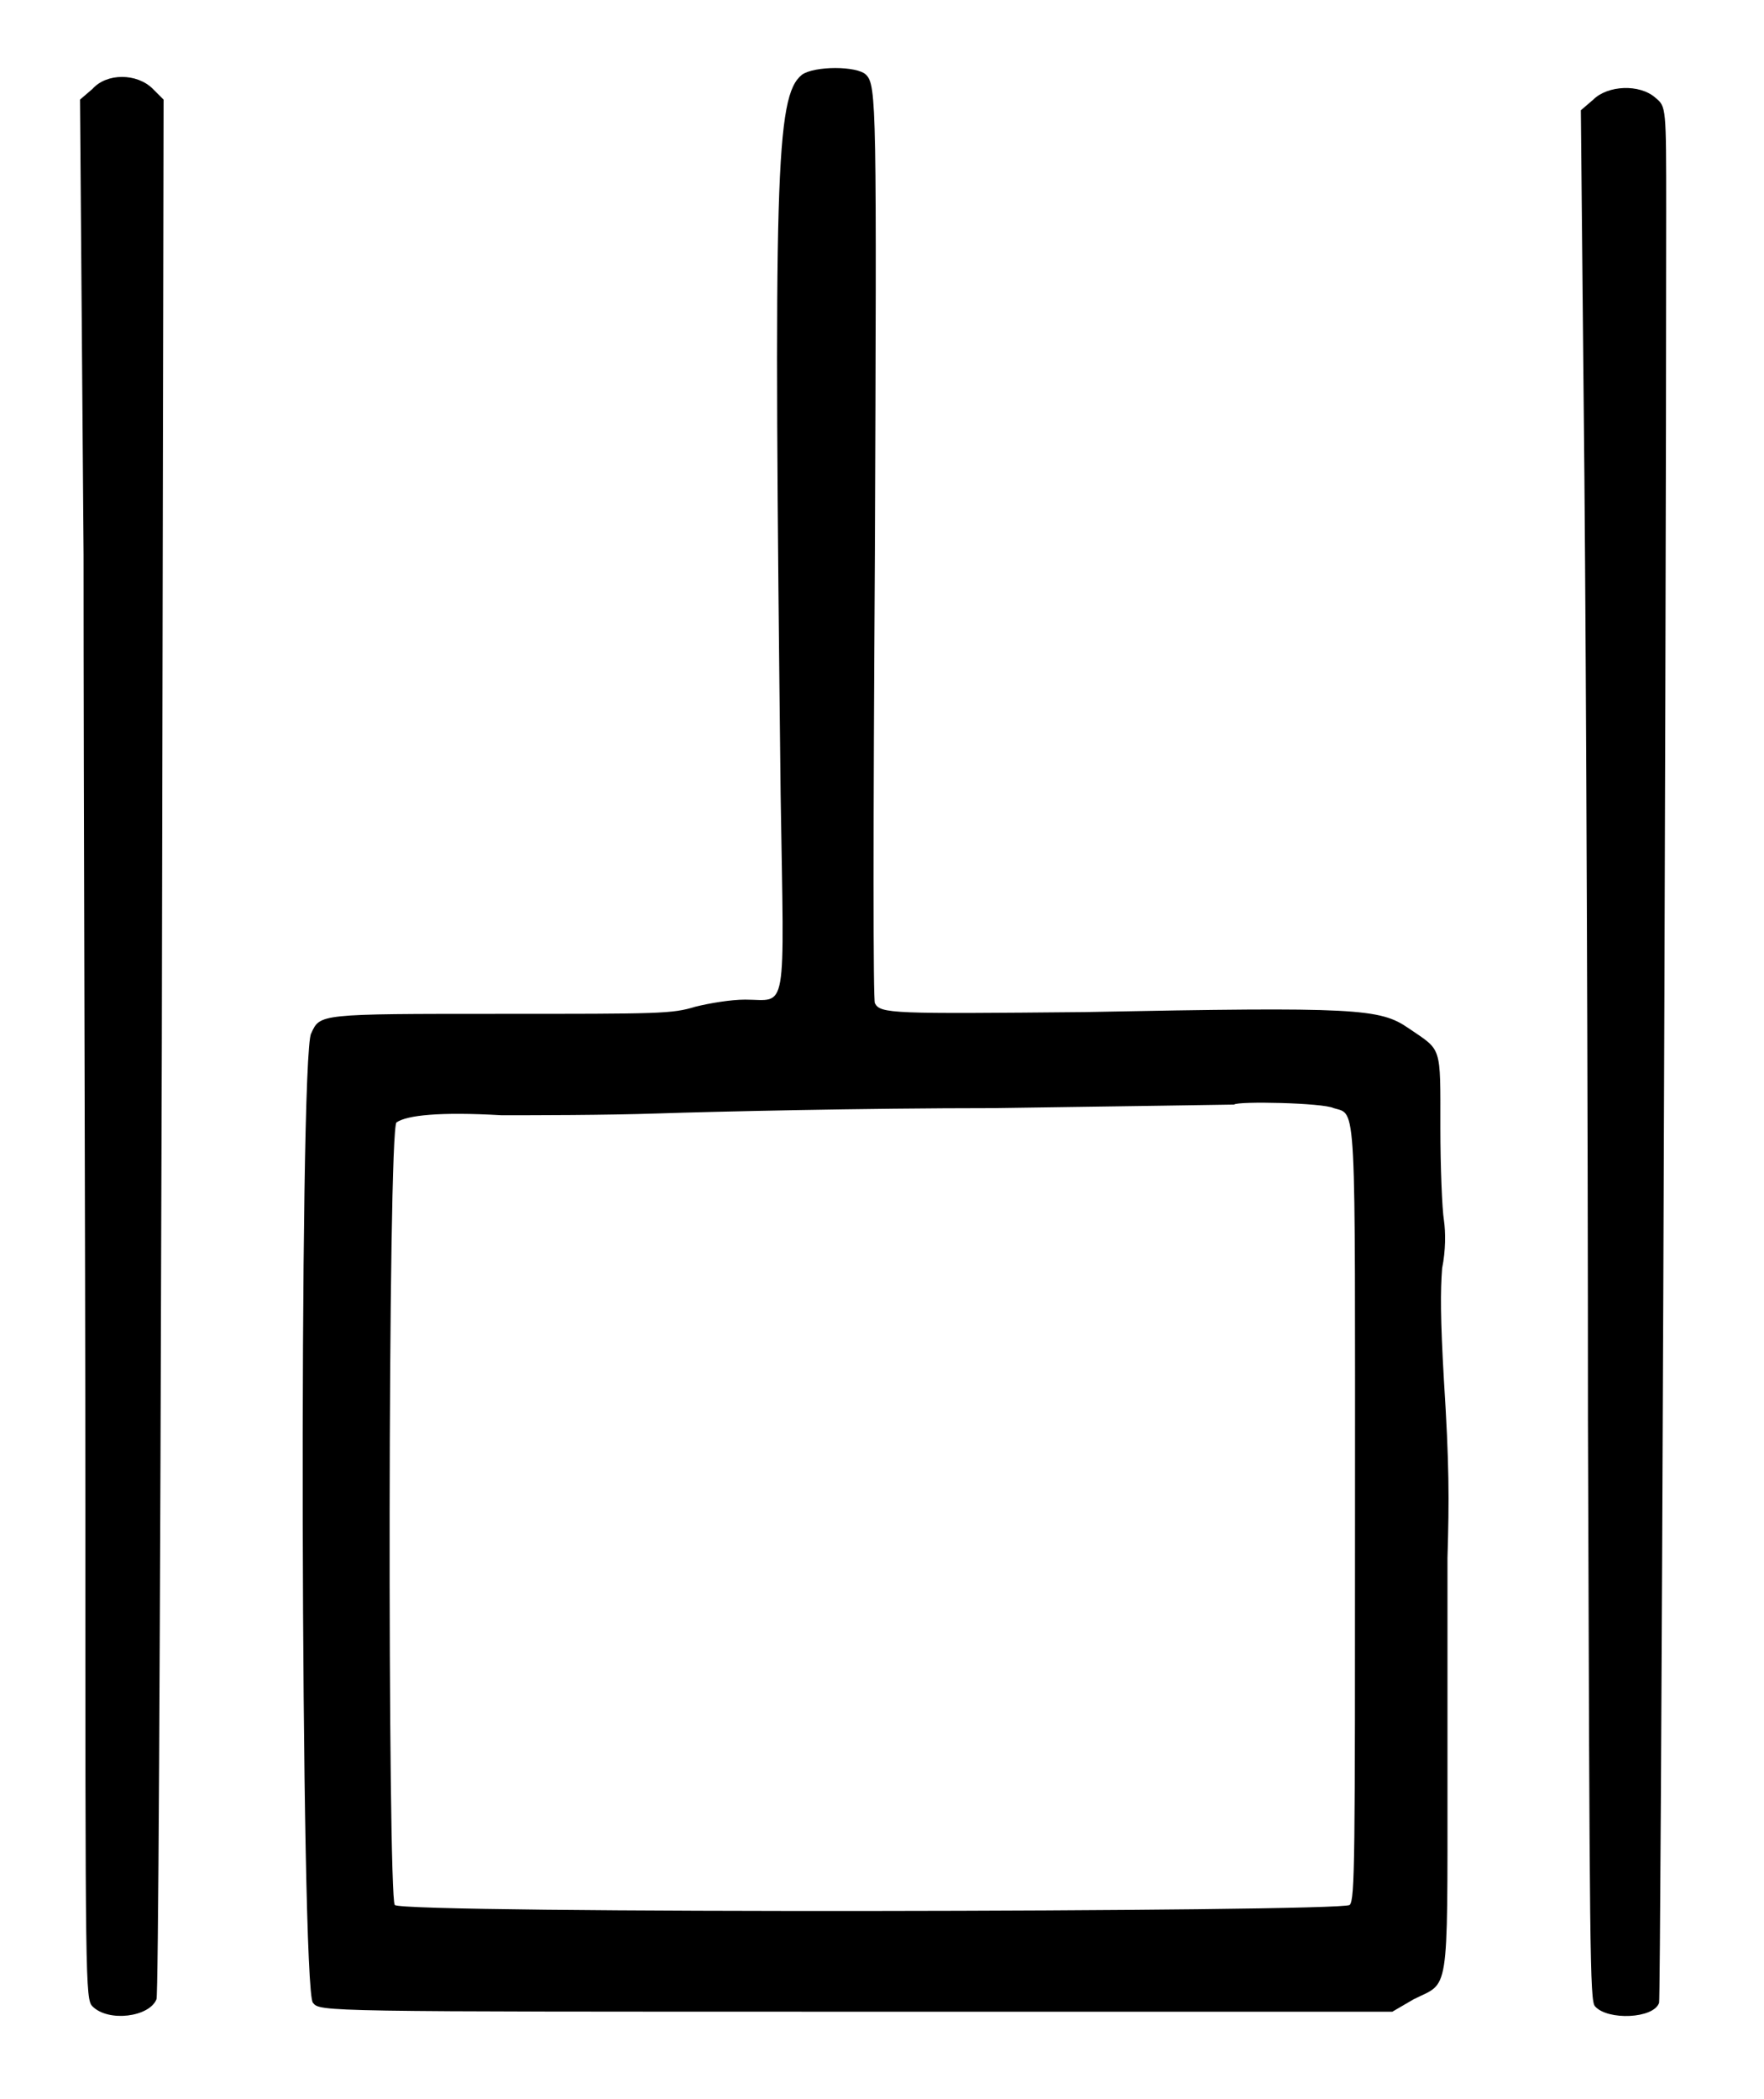 <?xml version="1.0" standalone="no"?>
<!DOCTYPE svg PUBLIC "-//W3C//DTD SVG 20010904//EN"
 "http://www.w3.org/TR/2001/REC-SVG-20010904/DTD/svg10.dtd">
<svg version="1.0" xmlns="http://www.w3.org/2000/svg"
 width="496pt" height="590pt" viewBox="0 0 496 590"
 preserveAspectRatio="xMidYMid meet">
<g transform="translate(0,590) scale(0.5,-0.5)"
fill="#000000" stroke="none">
<path d="M451 1138 c-15 -12 -16 -57 -12 -405 2 -126 4 -115 -20 -115 -8 0
-20 -2 -28 -4 -13 -4 -20 -4 -110 -4 -102 0 -101 0 -106 -11 -7 -11 -6 -539 1
-545 4 -5 4 -5 306 -5 l301 0 12 7 c20 10 19 0 19 123 0 59 0 116 0 125 1 33
1 53 -2 100 -2 35 -2 50 -1 63 2 10 2 20 1 27 -1 6 -2 30 -2 52 0 47 1 43 -18
56 -16 11 -29 12 -182 9 -108 -1 -115 -1 -118 5 -1 2 -1 96 0 253 1 252 1 263
-5 269 -5 5 -29 5 -36 0z m299 -581 c13 -4 12 8 12 -228 0 -194 0 -217 -3
-220 -5 -4 -533 -5 -537 0 -4 5 -4 437 1 440 6 4 24 6 59 4 18 0 58 0 88 1 30
1 115 3 189 3 74 1 134 2 135 2 2 2 50 1 56 -2z"/>
<path d="M52 1130 l-7 -6 2 -256 c0 -140 1 -380 1 -533 0 -270 0 -279 4 -283
9 -9 32 -6 36 4 1 3 2 177 3 537 l1 531 -6 6 c-9 9 -26 9 -34 0z"/>
<path d="M896 1124 l-7 -6 2 -206 c1 -113 2 -352 2 -531 1 -299 1 -326 4 -329
7 -8 33 -7 36 2 1 2 4 733 4 1007 0 59 0 59 -6 64 -9 8 -27 7 -35 -1z"/>
</g>
</svg>
